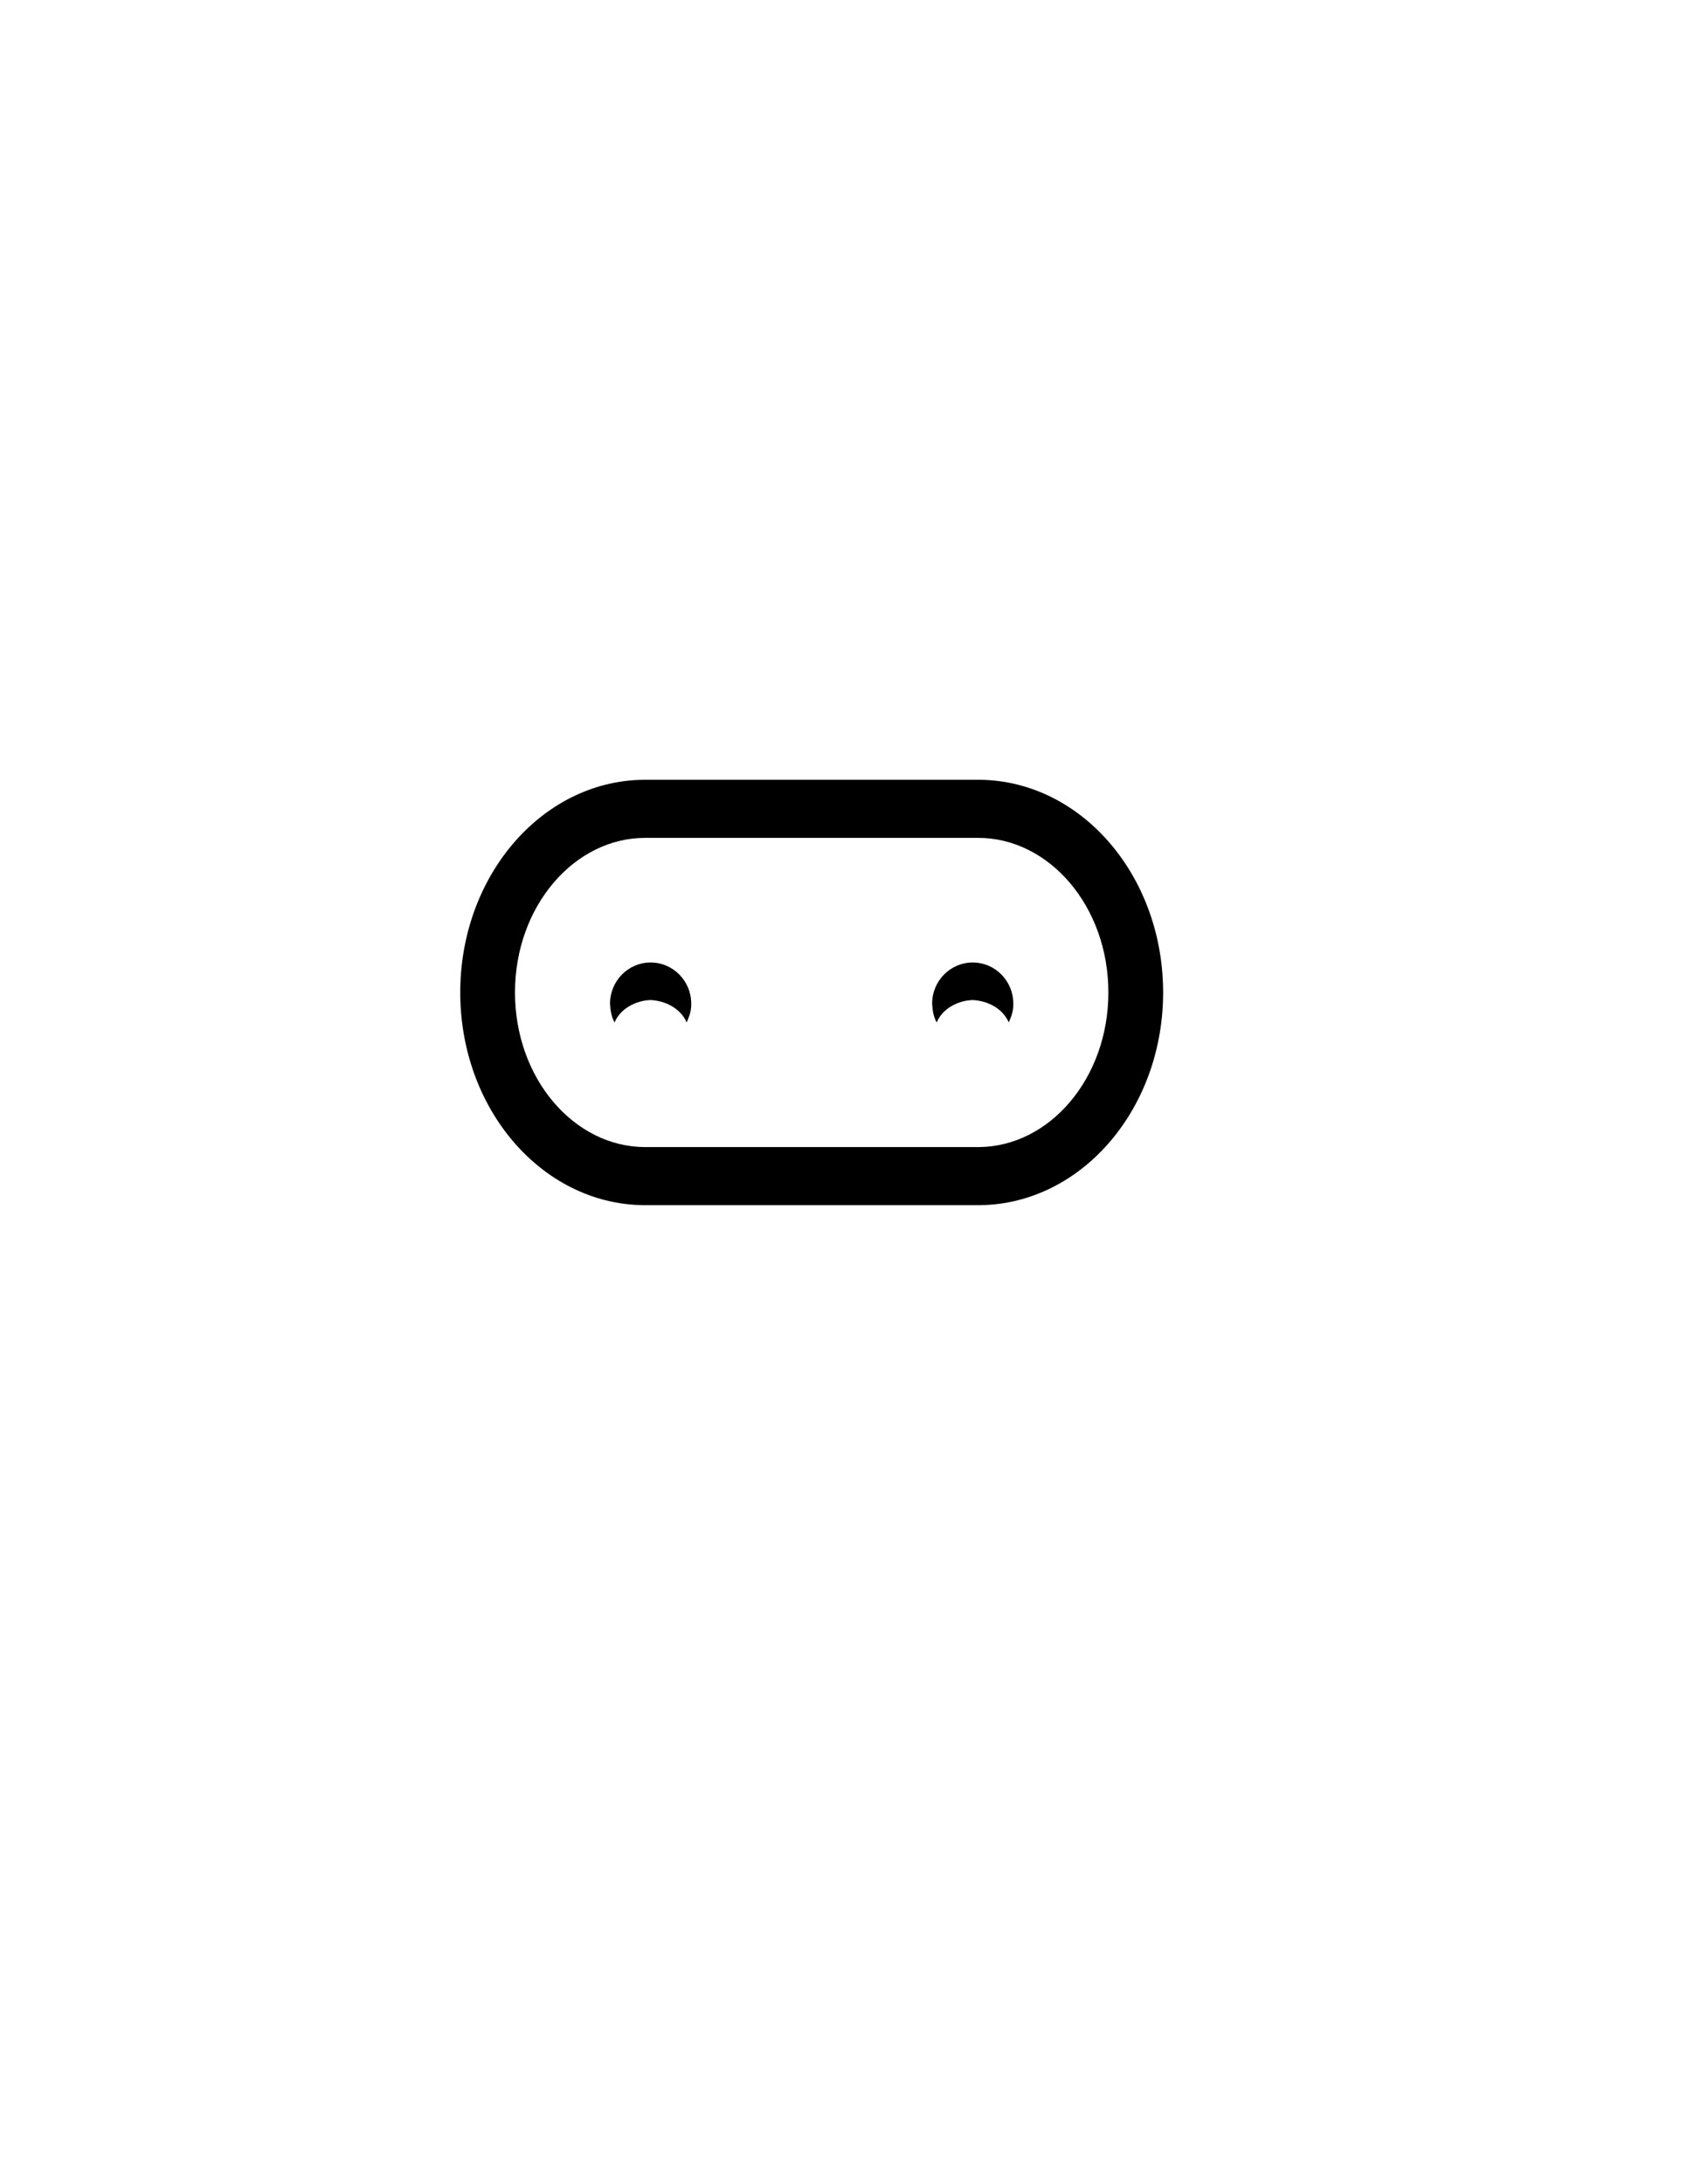 <?xml version="1.0" encoding="UTF-8"?>
<!DOCTYPE svg PUBLIC "-//W3C//DTD SVG 1.1//EN" "http://www.w3.org/Graphics/SVG/1.1/DTD/svg11.dtd">
<svg version="1.1" xmlns="http://www.w3.org/2000/svg" xmlns:xlink="http://www.w3.org/1999/xlink" x="0" y="0" width="612" height="792" viewBox="0, 0, 612, 792">
  <g id="Layer_1">
    <g>
      <g>
        <path d="M354.845,292.814 C387.012,292.814 413.089,322.838 413.089,359.874 C413.089,396.911 387.012,426.935 354.845,426.935 L234.068,426.935 C201.901,426.935 175.824,396.911 175.824,359.874 C175.824,322.838 201.901,292.814 234.068,292.814 L354.845,292.814 z M354.845,303.814 L234.068,303.814 C208.348,303.814 186.824,328.595 186.824,359.874 C186.824,391.153 208.348,415.935 234.068,415.935 L354.845,415.935 C380.566,415.935 402.089,391.153 402.089,359.874 C402.089,328.595 380.566,303.814 354.845,303.814 z" fill="#000000"/>
        <path d="M354.845,282.749 L354.871,282.75 L354.902,282.749 L355.655,282.754 L357.324,282.801 L359.041,282.898 L360.746,283.044 L362.44,283.239 L364.124,283.482 L365.793,283.773 L367.45,284.11 L369.093,284.493 L370.721,284.923 L372.334,285.397 L373.932,285.917 L375.512,286.479 L377.076,287.085 L378.623,287.733 L380.151,288.424 L381.66,289.155 L383.15,289.928 L384.62,290.741 L386.07,291.592 L387.5,292.482 L388.907,293.411 L390.293,294.376 L391.656,295.38 L392.996,296.419 L394.314,297.492 L395.606,298.603 L396.874,299.746 L398.117,300.924 L399.335,302.135 L400.527,303.378 L401.693,304.653 L402.831,305.959 L403.941,307.297 L405.024,308.664 L406.079,310.061 L407.104,311.487 L408.1,312.942 L409.066,314.424 L410.001,315.934 L410.906,317.47 L411.779,319.033 L412.62,320.621 L413.429,322.234 L414.204,323.871 L414.945,325.531 L415.653,327.215 L416.326,328.922 L416.964,330.651 L417.566,332.4 L418.131,334.17 L418.66,335.961 L419.152,337.77 L419.606,339.599 L420.021,341.444 L420.397,343.309 L420.734,345.189 L421.031,347.085 L421.287,348.996 L421.503,350.922 L421.677,352.862 L421.808,354.814 L421.898,356.78 L421.944,358.757 L421.951,359.811 C421.952,359.854 421.952,359.895 421.951,359.937 L421.947,360.804 L421.906,362.718 L421.823,364.684 L421.696,366.637 L421.527,368.578 L421.317,370.505 L421.066,372.418 L420.775,374.316 L420.443,376.198 L420.072,378.063 L419.662,379.911 L419.213,381.742 L418.727,383.553 L418.202,385.346 L417.641,387.12 L417.044,388.872 L416.411,390.602 L415.743,392.312 L415.04,393.999 L414.302,395.663 L413.531,397.304 L412.727,398.919 L411.89,400.51 L411.022,402.077 L410.121,403.616 L409.19,405.129 L408.227,406.615 L407.235,408.073 L406.213,409.504 L405.163,410.904 L404.084,412.276 L402.977,413.616 L401.842,414.927 L400.68,416.206 L399.493,417.453 L398.279,418.668 L397.039,419.85 L395.774,420.998 L394.484,422.112 L393.171,423.19 L391.835,424.234 L390.474,425.242 L389.092,426.212 L387.688,427.145 L386.262,428.041 L384.815,428.897 L383.348,429.715 L381.861,430.493 L380.354,431.229 L378.828,431.925 L377.285,432.579 L375.723,433.191 L374.145,433.76 L372.549,434.284 L370.938,434.766 L369.312,435.2 L367.671,435.591 L366.016,435.934 L364.347,436.231 L362.666,436.481 L360.972,436.682 L359.267,436.835 L357.551,436.938 L355.825,436.992 L354.902,437 L234.012,437 L233.258,436.995 L231.589,436.948 L229.873,436.851 L228.168,436.705 L226.473,436.51 L224.79,436.267 L223.12,435.976 L221.464,435.639 L219.821,435.256 L218.193,434.826 L216.58,434.352 L214.982,433.832 L213.402,433.27 L211.837,432.664 L210.291,432.016 L208.763,431.325 L207.253,430.593 L205.764,429.82 L204.293,429.008 L202.843,428.157 L201.414,427.267 L200.006,426.338 L198.62,425.373 L197.257,424.369 L195.917,423.33 L194.6,422.256 L193.308,421.146 L192.04,420.003 L190.796,418.825 L189.579,417.614 L188.387,416.371 L187.221,415.096 L186.083,413.789 L184.973,412.452 L183.889,411.085 L182.835,409.688 L181.809,408.262 L180.813,406.807 L179.847,405.325 L178.912,403.815 L178.007,402.279 L177.134,400.716 L176.293,399.128 L175.485,397.515 L174.71,395.878 L173.968,394.218 L173.26,392.534 L172.588,390.827 L171.95,389.098 L171.348,387.349 L170.782,385.579 L170.253,383.788 L169.761,381.979 L169.308,380.15 L168.893,378.304 L168.516,376.44 L168.18,374.56 L167.883,372.664 L167.626,370.753 L167.411,368.827 L167.236,366.887 L167.105,364.935 L167.016,362.969 L166.97,360.992 L166.962,359.937 L166.962,359.811 L166.967,358.945 L167.008,357.03 L167.091,355.065 L167.218,353.112 L167.386,351.171 L167.596,349.244 L167.847,347.331 L168.139,345.433 L168.47,343.551 L168.842,341.686 L169.252,339.838 L169.7,338.007 L170.187,336.195 L170.712,334.403 L171.272,332.629 L171.869,330.877 L172.503,329.146 L173.171,327.437 L173.874,325.75 L174.611,324.086 L175.382,322.445 L176.186,320.83 L177.024,319.238 L177.892,317.672 L178.793,316.132 L179.724,314.62 L180.686,313.134 L181.678,311.676 L182.699,310.245 L183.75,308.845 L184.829,307.473 L185.937,306.133 L187.071,304.822 L188.233,303.543 L189.421,302.296 L190.635,301.081 L191.875,299.899 L193.139,298.751 L194.429,297.637 L195.742,296.559 L197.079,295.515 L198.439,294.507 L199.821,293.537 L201.226,292.604 L202.652,291.708 L204.098,290.852 L205.566,290.034 L207.053,289.256 L208.56,288.519 L210.085,287.824 L211.629,287.17 L213.191,286.558 L214.769,285.989 L216.364,285.465 L217.975,284.983 L219.602,284.549 L221.242,284.158 L222.898,283.815 L224.567,283.518 L226.248,283.268 L227.942,283.067 L229.646,282.914 L231.362,282.811 L233.088,282.757 L234.012,282.749 L354.845,282.749 z M234.068,425.425 L234.061,426 L234.068,426 L234.068,425.425 z M234.125,302.878 L233.543,302.882 L232.272,302.915 L231.009,302.985 L229.757,303.092 L228.513,303.234 L227.28,303.411 L226.056,303.623 L224.843,303.869 L223.641,304.15 L222.449,304.463 L221.268,304.809 L220.099,305.187 L218.942,305.599 L217.797,306.042 L216.665,306.516 L215.545,307.02 L214.439,307.556 L213.346,308.121 L212.267,308.717 L211.203,309.341 L210.152,309.995 L209.118,310.676 L208.099,311.386 L207.096,312.123 L206.108,312.887 L205.138,313.678 L204.185,314.495 L203.249,315.338 L202.332,316.206 L201.432,317.1 L200.551,318.017 L199.691,318.959 L198.849,319.923 L198.027,320.911 L197.226,321.922 L196.446,322.954 L195.688,324.008 L194.95,325.083 L194.235,326.18 L193.543,327.296 L192.874,328.431 L192.228,329.587 L191.605,330.761 L191.006,331.953 L190.432,333.164 L189.883,334.391 L189.36,335.636 L188.861,336.897 L188.389,338.174 L187.943,339.468 L187.525,340.776 L187.133,342.1 L186.769,343.437 L186.432,344.789 L186.125,346.155 L185.846,347.534 L185.595,348.926 L185.374,350.331 L185.184,351.748 L185.023,353.177 L184.894,354.618 L184.794,356.07 L184.727,357.534 L184.692,359.071 L184.688,359.883 L184.69,360.49 L184.719,361.965 L184.781,363.428 L184.874,364.881 L184.998,366.323 L185.153,367.753 L185.339,369.171 L185.555,370.578 L185.799,371.971 L186.073,373.352 L186.376,374.72 L186.708,376.075 L187.067,377.415 L187.454,378.74 L187.868,380.052 L188.309,381.347 L188.776,382.628 L189.27,383.892 L189.789,385.14 L190.334,386.371 L190.904,387.584 L191.497,388.779 L192.116,389.957 L192.758,391.116 L193.423,392.255 L194.112,393.374 L194.823,394.474 L195.556,395.553 L196.311,396.611 L197.088,397.647 L197.885,398.661 L198.703,399.653 L199.54,400.622 L200.398,401.567 L201.275,402.489 L202.171,403.386 L203.084,404.259 L204.017,405.105 L204.967,405.927 L205.934,406.722 L206.917,407.491 L207.917,408.233 L208.933,408.947 L209.964,409.634 L211.011,410.292 L212.073,410.921 L213.149,411.521 L214.239,412.091 L215.342,412.633 L216.459,413.143 L217.589,413.622 L218.732,414.071 L219.886,414.488 L221.053,414.872 L222.231,415.225 L223.421,415.545 L224.622,415.831 L225.833,416.083 L227.055,416.302 L228.288,416.485 L229.531,416.634 L230.783,416.747 L232.044,416.824 L233.373,416.864 L234.125,416.871 L234.068,416.869 L354.845,416.869 L354.788,416.871 L355.371,416.867 L356.642,416.834 L357.904,416.764 L359.157,416.657 L360.4,416.515 L361.634,416.338 L362.857,416.126 L364.07,415.88 L365.273,415.599 L366.465,415.286 L367.646,414.94 L368.814,414.561 L369.971,414.15 L371.116,413.707 L372.249,413.233 L373.368,412.729 L374.474,412.193 L375.567,411.628 L376.647,411.032 L377.711,410.408 L378.76,409.754 L379.796,409.073 L380.815,408.363 L381.818,407.625 L382.805,406.862 L383.776,406.07 L384.728,405.254 L385.664,404.411 L386.582,403.543 L387.481,402.649 L388.361,401.732 L389.223,400.79 L390.065,399.826 L390.886,398.837 L391.687,397.827 L392.467,396.795 L393.226,395.741 L393.963,394.665 L394.678,393.569 L395.371,392.453 L396.04,391.318 L396.686,390.162 L397.309,388.988 L397.907,387.796 L398.482,386.585 L399.03,385.358 L399.554,384.113 L400.052,382.852 L400.525,381.575 L400.97,380.281 L401.389,378.973 L401.78,377.649 L402.145,376.311 L402.481,374.96 L402.789,373.594 L403.068,372.215 L403.318,370.823 L403.539,369.418 L403.73,368.001 L403.891,366.571 L404.02,365.131 L404.119,363.679 L404.186,362.215 L404.221,360.678 L404.226,359.86 L404.224,359.259 L404.194,357.784 L404.133,356.321 L404.039,354.867 L403.915,353.426 L403.76,351.996 L403.574,350.578 L403.359,349.171 L403.114,347.777 L402.84,346.397 L402.537,345.029 L402.206,343.674 L401.847,342.334 L401.46,341.009 L401.046,339.697 L400.605,338.402 L400.137,337.121 L399.643,335.857 L399.124,334.609 L398.58,333.378 L398.01,332.165 L397.416,330.97 L396.798,329.792 L396.155,328.633 L395.49,327.494 L394.802,326.375 L394.09,325.275 L393.357,324.196 L392.602,323.138 L391.826,322.102 L391.029,321.087 L390.211,320.096 L389.373,319.127 L388.516,318.182 L387.639,317.26 L386.743,316.363 L385.829,315.49 L384.897,314.644 L383.947,313.822 L382.98,313.027 L381.996,312.258 L380.996,311.516 L379.981,310.802 L378.949,310.115 L377.902,309.457 L376.841,308.828 L375.765,308.228 L374.675,307.657 L373.571,307.116 L372.454,306.606 L371.324,306.126 L370.182,305.678 L369.027,305.261 L367.86,304.876 L366.682,304.524 L365.492,304.204 L364.292,303.918 L363.08,303.665 L361.858,303.447 L360.625,303.264 L359.383,303.115 L358.13,303.002 L356.869,302.925 L355.541,302.884 L354.853,302.879 L354.845,302.879 L234.068,302.879 L234.125,302.878 z" fill="#000000"/>
      </g>
      <g>
        <path d="M236.03,349.006 C244.164,349.006 250.758,355.69 250.758,363.936 C250.82,366.587 250.095,368.377 249.109,370.743 C246.869,365.581 241.372,362.892 236.03,362.619 C230.772,362.77 225.072,365.651 222.95,370.743 C221.78,368.63 221.42,366.307 221.302,363.936 C221.302,355.69 227.896,349.006 236.03,349.006 z" fill="#000000"/>
        <path d="M236.03,349.006 L236.41,349.01" fill="#000000"/>
      </g>
      <g>
        <path d="M352.88,349.006 C361.013,349.006 367.607,355.69 367.607,363.936 C367.67,366.587 366.944,368.377 365.958,370.743 C363.719,365.581 358.221,362.892 352.88,362.619 C347.621,362.77 341.921,365.651 339.8,370.743 C338.63,368.63 338.27,366.307 338.152,363.936 C338.152,355.69 344.746,349.006 352.88,349.006 z" fill="#000000"/>
        <path d="M352.88,349.006 L353.26,349.01" fill="#000000"/>
      </g>
    </g>
  </g>
</svg>
